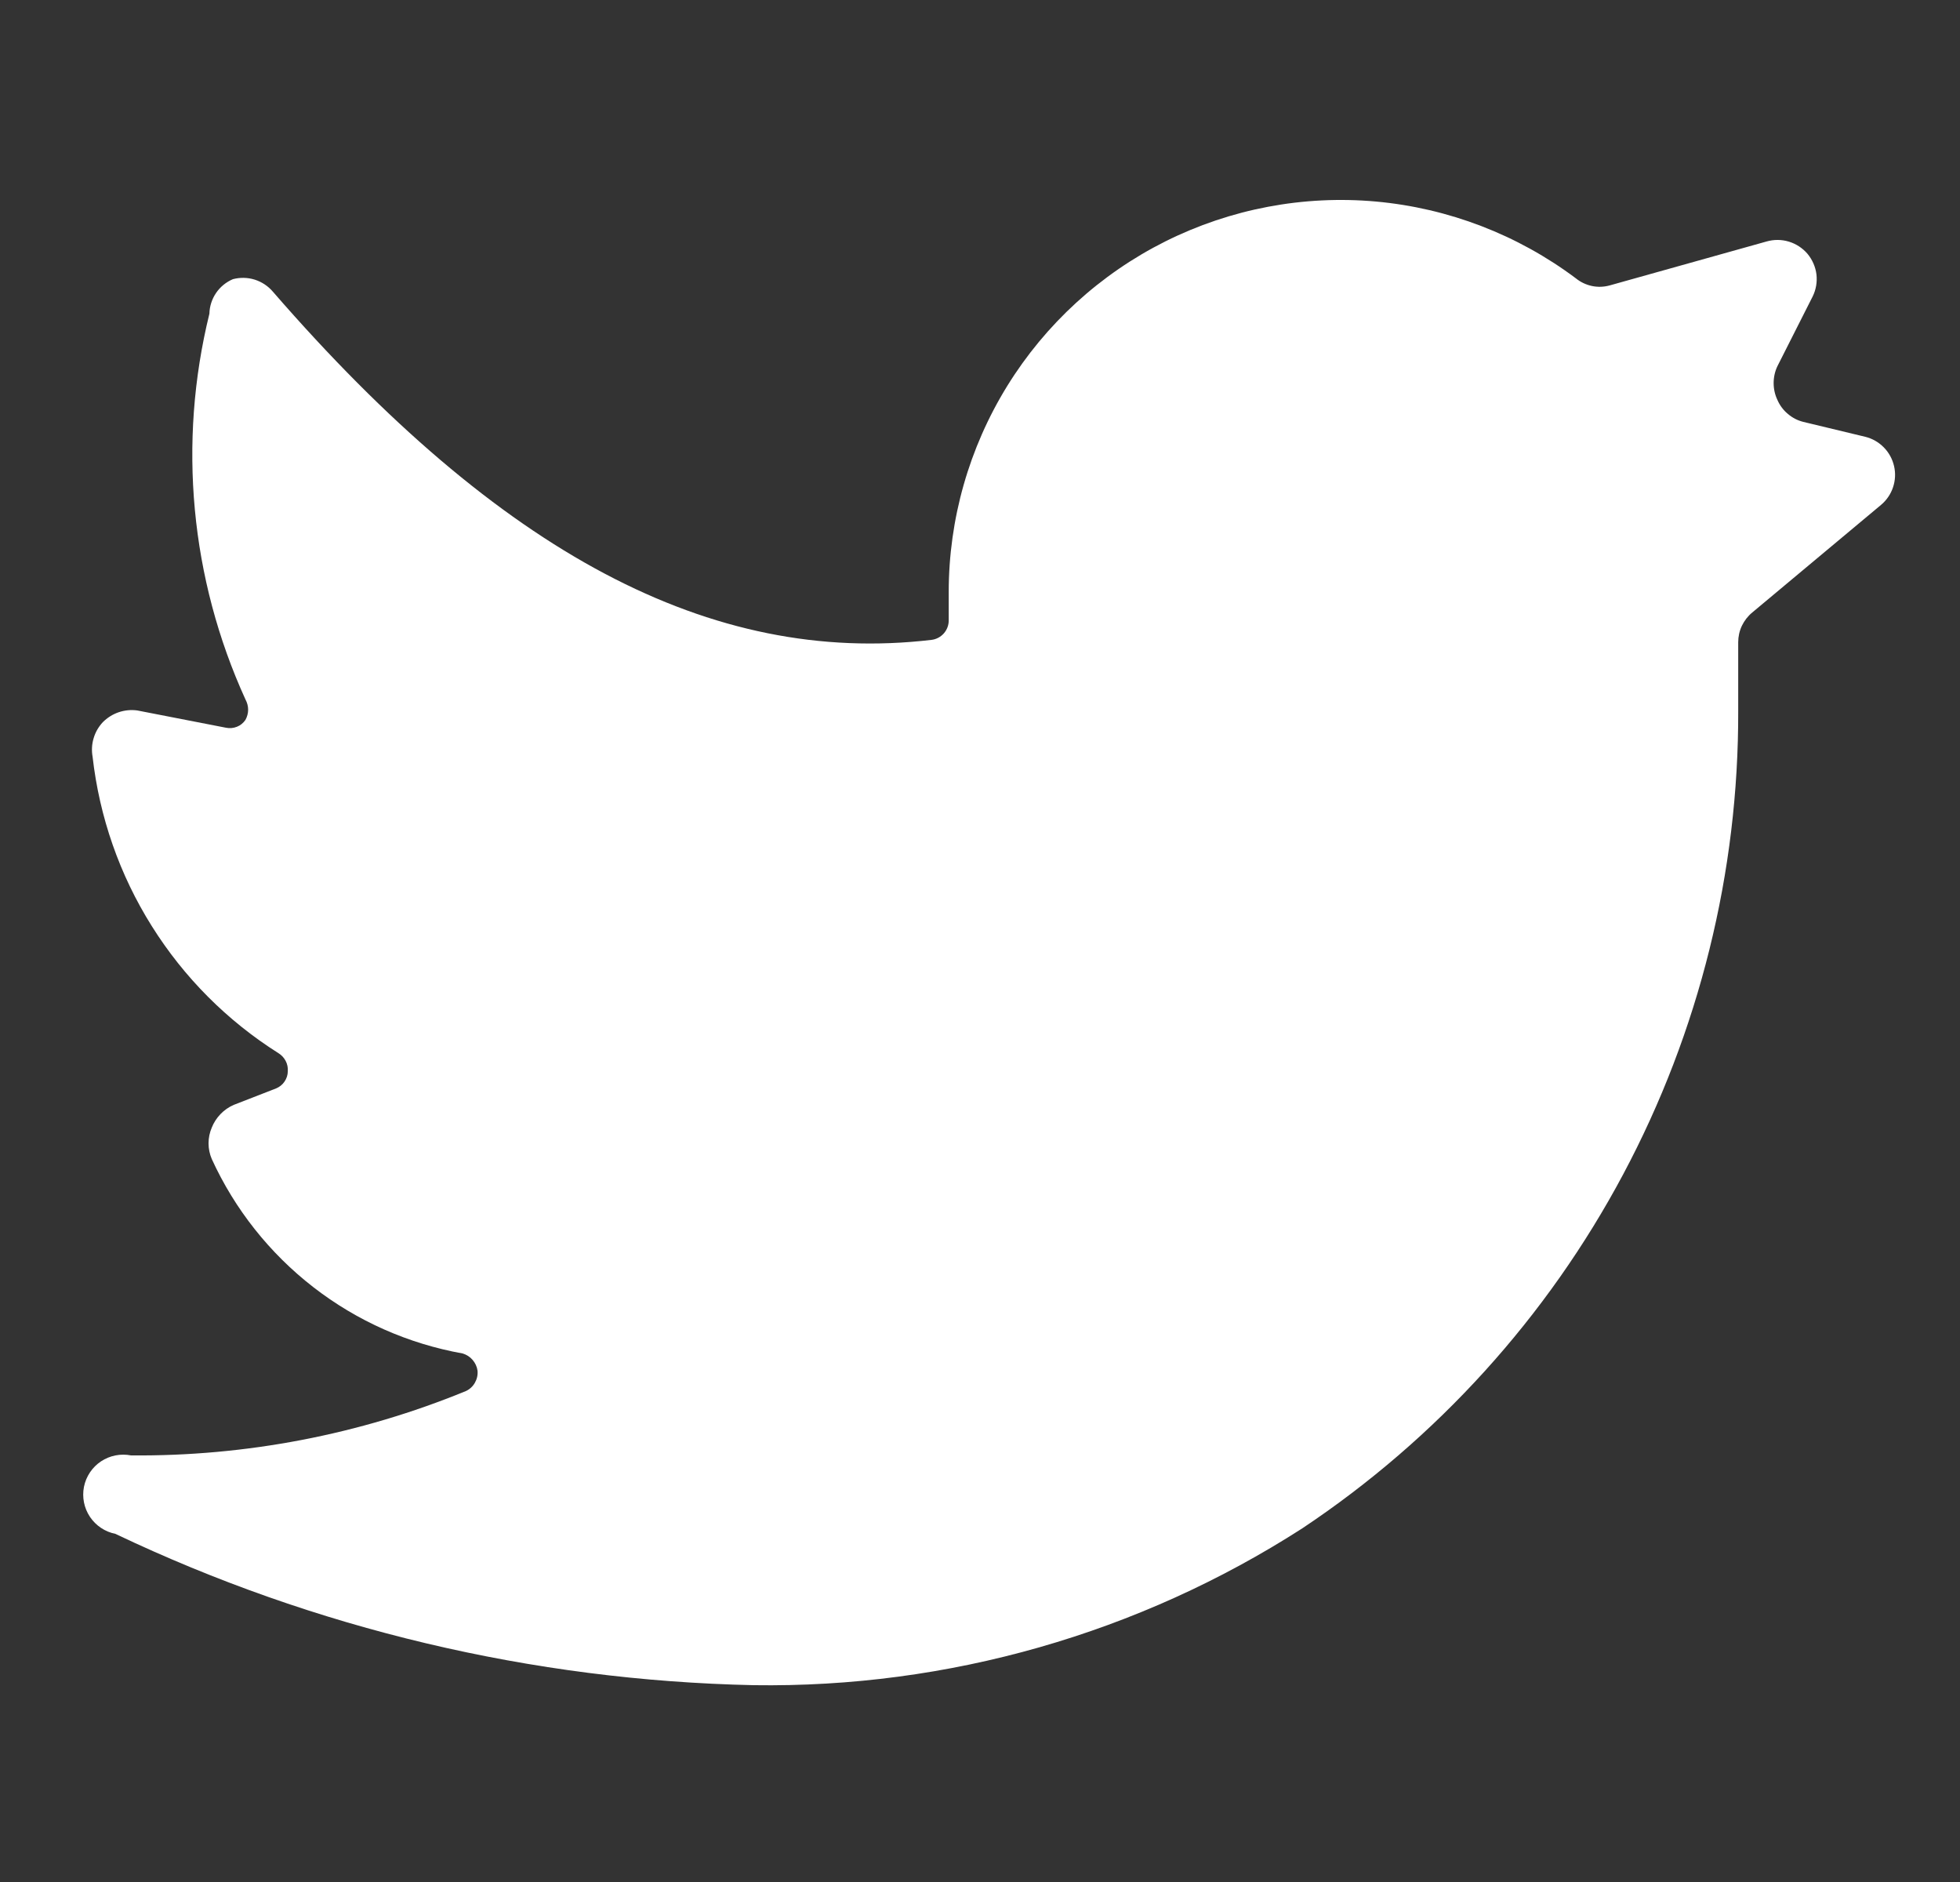<svg width="25" height="24" viewBox="0 0 25 24" fill="none" xmlns="http://www.w3.org/2000/svg">
<rect x="0" y="0" width="25" height="24" fill="#333333" stroke="none"/>
<g clip-path="url(#clip0_448_5257)">
<path d="M23.991 6.44C24.062 6.381 24.116 6.303 24.145 6.216C24.175 6.128 24.18 6.034 24.159 5.944C24.138 5.853 24.093 5.771 24.028 5.705C23.963 5.639 23.881 5.592 23.791 5.57L23.001 5.38C22.928 5.362 22.861 5.327 22.804 5.278C22.746 5.23 22.701 5.169 22.671 5.1C22.639 5.033 22.623 4.959 22.623 4.885C22.623 4.811 22.639 4.737 22.671 4.67L23.121 3.78C23.164 3.693 23.18 3.595 23.169 3.499C23.157 3.403 23.117 3.312 23.055 3.237C22.992 3.163 22.909 3.109 22.816 3.081C22.723 3.053 22.624 3.053 22.531 3.08L20.531 3.64C20.457 3.66 20.38 3.663 20.305 3.647C20.23 3.631 20.16 3.598 20.101 3.55C19.358 2.993 18.475 2.654 17.55 2.57C16.625 2.487 15.696 2.663 14.865 3.078C14.035 3.493 13.336 4.132 12.848 4.921C12.36 5.711 12.101 6.621 12.101 7.55V7.91C12.102 7.971 12.079 8.031 12.039 8.077C11.998 8.123 11.942 8.153 11.881 8.16C9.071 8.49 6.381 7.06 3.481 3.72C3.42 3.648 3.34 3.595 3.249 3.566C3.159 3.538 3.063 3.536 2.971 3.56C2.884 3.597 2.809 3.658 2.756 3.736C2.703 3.814 2.673 3.906 2.671 4C2.266 5.645 2.428 7.379 3.131 8.92C3.153 8.96 3.165 9.005 3.165 9.05C3.165 9.095 3.153 9.14 3.131 9.18C3.104 9.22 3.066 9.251 3.022 9.268C2.977 9.286 2.928 9.29 2.881 9.28L1.751 9.06C1.671 9.049 1.59 9.057 1.513 9.083C1.437 9.109 1.368 9.153 1.311 9.21C1.257 9.268 1.216 9.338 1.194 9.415C1.171 9.491 1.167 9.572 1.181 9.65C1.268 10.418 1.525 11.156 1.936 11.81C2.346 12.464 2.898 13.018 3.551 13.43C3.59 13.454 3.622 13.488 3.643 13.528C3.665 13.569 3.674 13.614 3.671 13.66C3.671 13.707 3.656 13.754 3.629 13.793C3.603 13.832 3.565 13.862 3.521 13.88L2.981 14.09C2.853 14.146 2.753 14.25 2.701 14.38C2.674 14.443 2.66 14.511 2.66 14.58C2.66 14.649 2.674 14.717 2.701 14.78C2.994 15.421 3.439 15.982 3.996 16.414C4.553 16.846 5.207 17.136 5.901 17.26C5.951 17.275 5.995 17.303 6.028 17.342C6.062 17.381 6.084 17.429 6.091 17.48C6.096 17.534 6.084 17.587 6.057 17.634C6.031 17.68 5.99 17.718 5.941 17.74C4.587 18.295 3.135 18.573 1.671 18.56C1.539 18.534 1.401 18.561 1.288 18.636C1.176 18.711 1.098 18.827 1.071 18.96C1.045 19.093 1.072 19.23 1.147 19.343C1.222 19.455 1.339 19.534 1.471 19.56C4.017 20.772 6.792 21.43 9.611 21.49C12.091 21.527 14.525 20.831 16.611 19.49C18.328 18.346 19.734 16.795 20.704 14.975C21.674 13.155 22.178 11.123 22.171 9.06V8.19C22.171 8.117 22.187 8.045 22.218 7.98C22.25 7.914 22.295 7.856 22.351 7.81L23.991 6.44Z" fill="white"/>
</g>
<defs>
<clipPath id="clip0_448_5257">
<rect width="24" height="24" fill="white" transform="translate(0.671)"/>
</clipPath>
</defs>
</svg>
